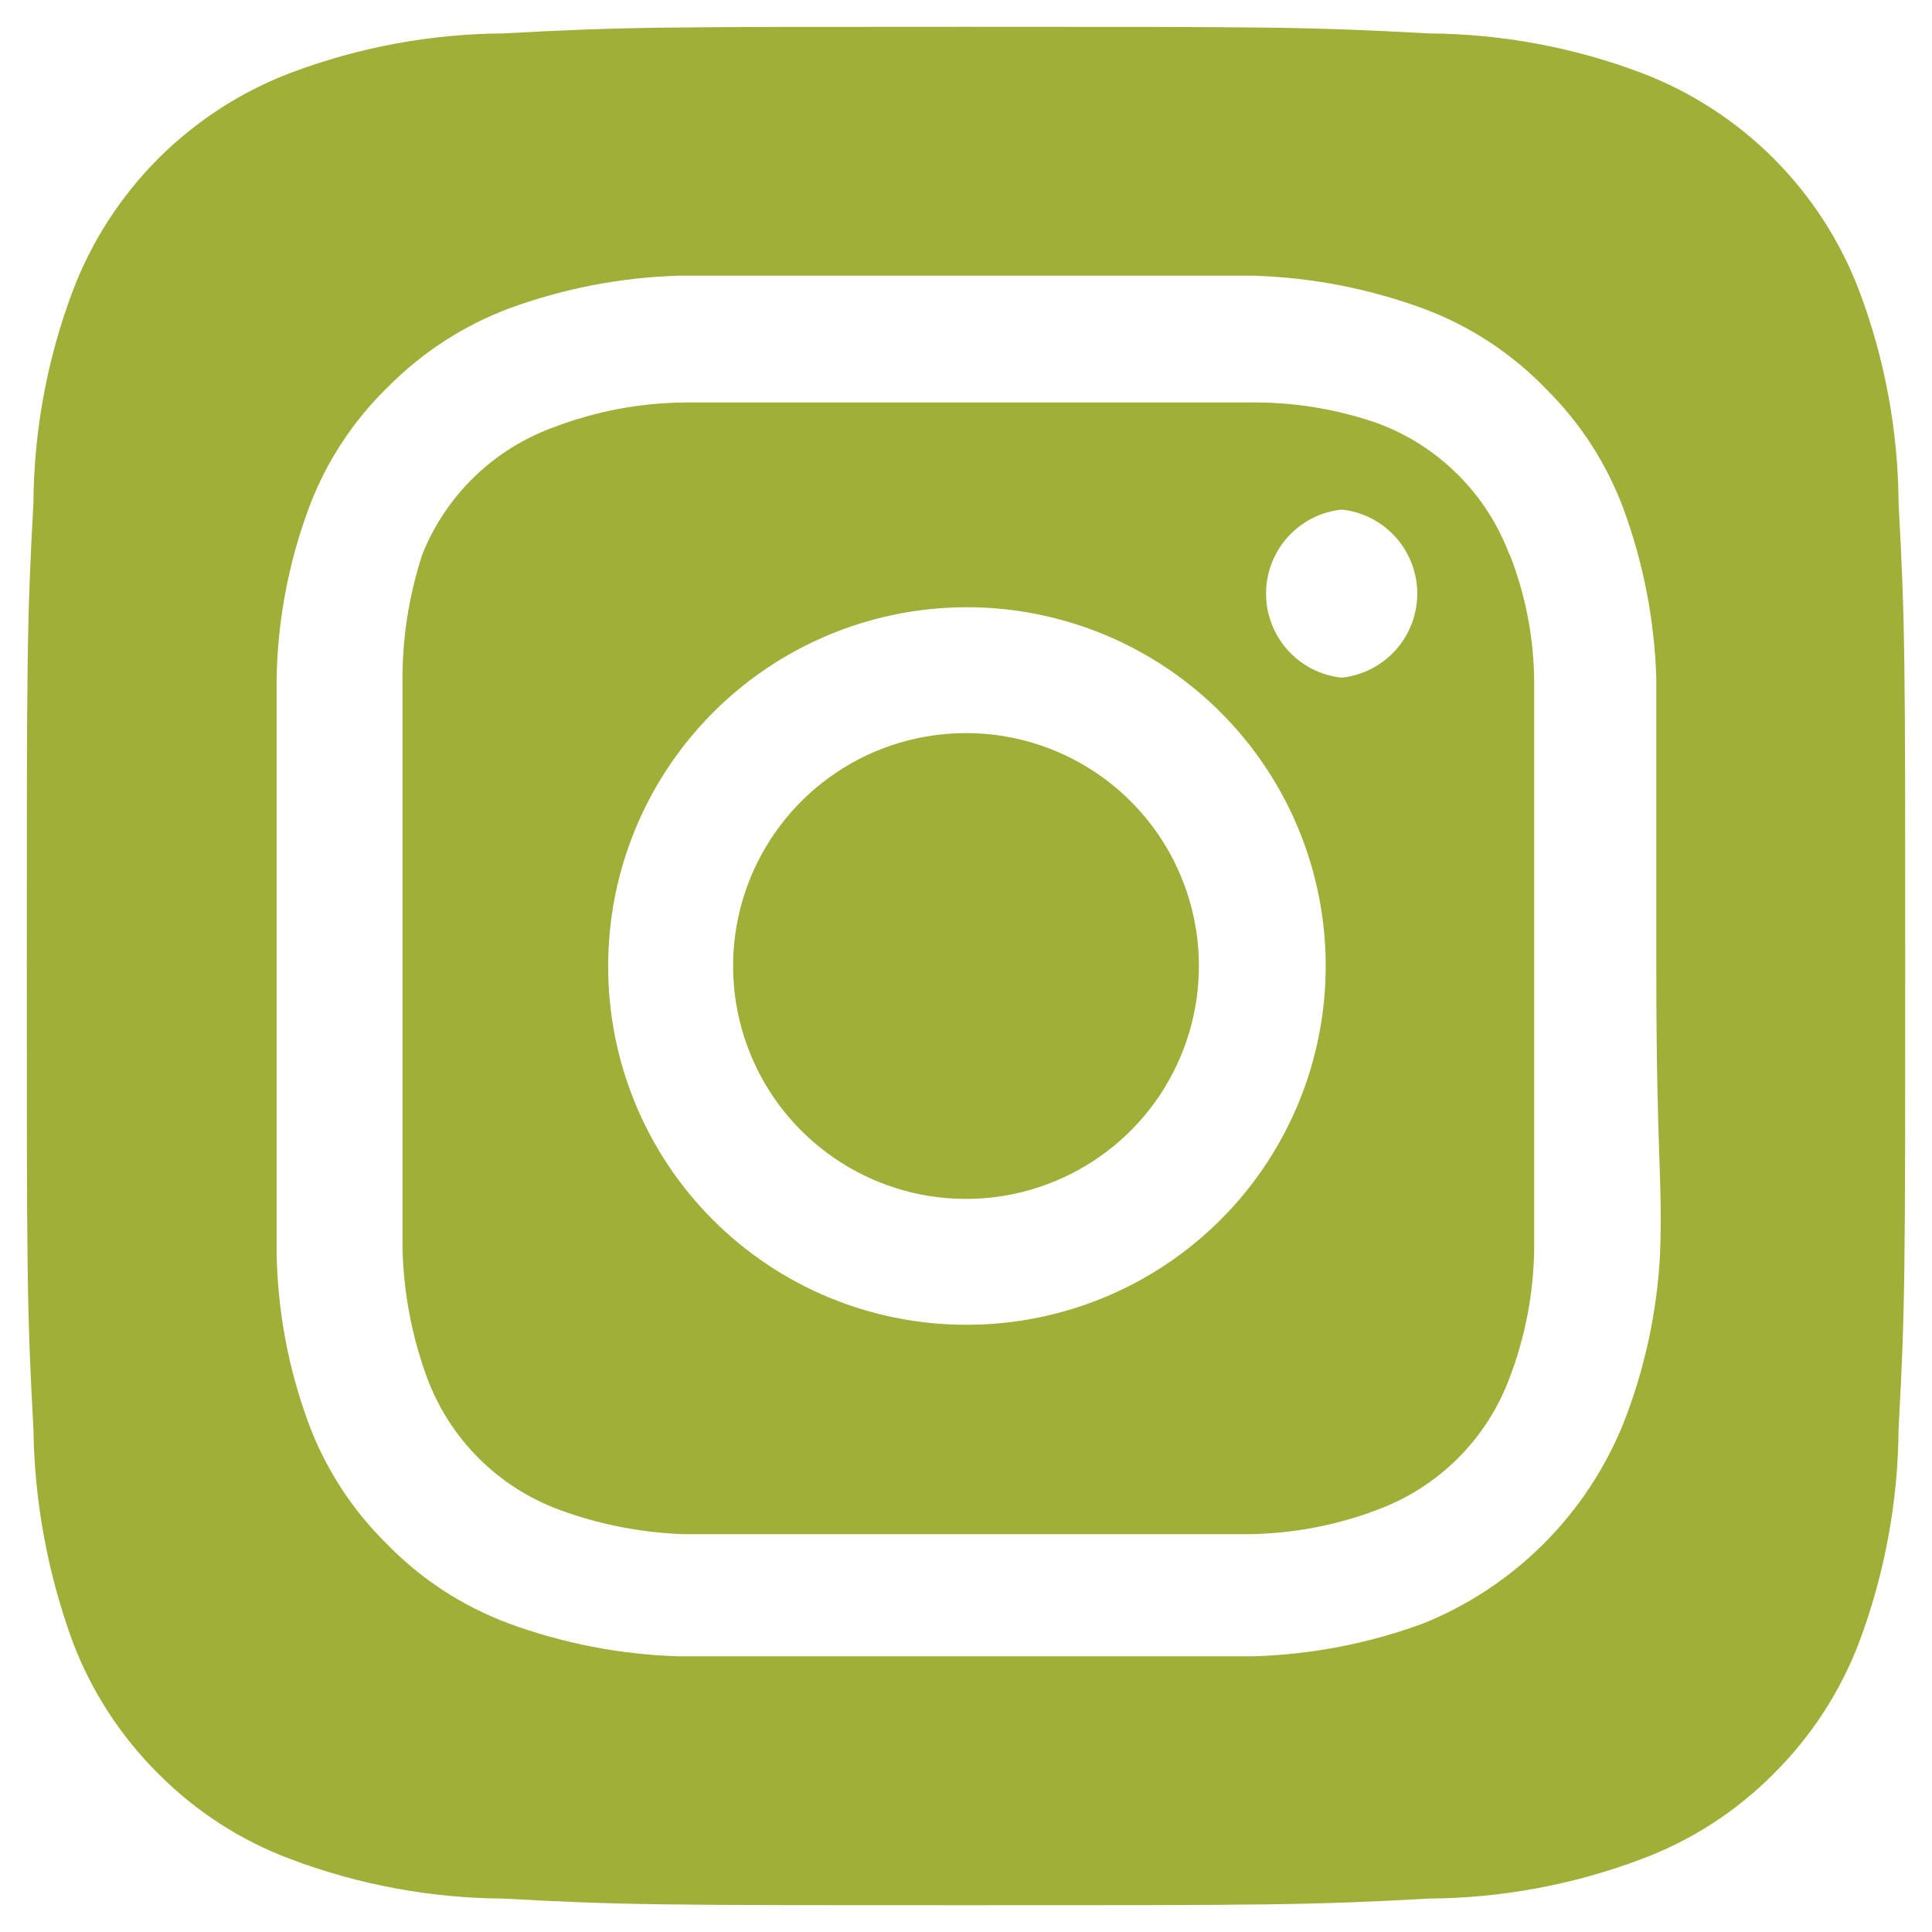 <svg width="33" height="33" viewBox="0 0 33 33" fill="none" xmlns="http://www.w3.org/2000/svg">
<g clip-path="url(#clip0_325_121)">
<path d="M16.5 12.522C15.713 12.522 14.944 12.755 14.29 13.192C13.636 13.629 13.126 14.251 12.825 14.977C12.523 15.704 12.445 16.504 12.598 17.276C12.752 18.048 13.13 18.757 13.687 19.313C14.243 19.869 14.952 20.248 15.724 20.402C16.496 20.555 17.296 20.477 18.022 20.175C18.749 19.874 19.371 19.364 19.808 18.71C20.245 18.056 20.478 17.287 20.478 16.5C20.478 15.977 20.375 15.46 20.175 14.977C19.976 14.495 19.683 14.056 19.313 13.687C18.944 13.318 18.505 13.024 18.022 12.825C17.54 12.624 17.022 12.522 16.5 12.522ZM32.429 8.591C32.421 7.353 32.193 6.125 31.756 4.966C31.434 4.118 30.935 3.348 30.294 2.706C29.652 2.065 28.882 1.566 28.034 1.244C26.875 0.807 25.647 0.579 24.409 0.571C22.339 0.458 21.73 0.458 16.5 0.458C11.27 0.458 10.661 0.458 8.591 0.571C7.353 0.579 6.125 0.807 4.966 1.244C4.118 1.566 3.348 2.065 2.706 2.706C2.065 3.348 1.566 4.118 1.244 4.966C0.807 6.125 0.579 7.353 0.571 8.591C0.458 10.661 0.458 11.27 0.458 16.5C0.458 21.73 0.458 22.339 0.571 24.409C0.588 25.652 0.816 26.883 1.244 28.05C1.565 28.894 2.063 29.66 2.704 30.296C3.343 30.941 4.115 31.439 4.966 31.756C6.125 32.193 7.353 32.421 8.591 32.429C10.661 32.542 11.27 32.542 16.5 32.542C21.73 32.542 22.339 32.542 24.409 32.429C25.647 32.421 26.875 32.193 28.034 31.756C28.885 31.439 29.657 30.941 30.296 30.296C30.937 29.66 31.435 28.894 31.756 28.05C32.192 26.885 32.42 25.652 32.429 24.409C32.542 22.339 32.542 21.73 32.542 16.5C32.542 11.27 32.542 10.661 32.429 8.591ZM28.355 21.425C28.303 22.415 28.092 23.39 27.729 24.312C27.418 25.082 26.955 25.781 26.368 26.368C25.781 26.955 25.082 27.418 24.312 27.729C23.381 28.072 22.401 28.261 21.409 28.291C20.142 28.291 19.805 28.291 16.5 28.291C13.195 28.291 12.858 28.291 11.591 28.291C10.599 28.261 9.619 28.072 8.688 27.729C7.892 27.433 7.174 26.962 6.586 26.35C6.005 25.774 5.556 25.079 5.271 24.312C4.927 23.382 4.742 22.4 4.725 21.409C4.725 20.141 4.725 19.805 4.725 16.5C4.725 13.195 4.725 12.858 4.725 11.591C4.742 10.6 4.927 9.618 5.271 8.688C5.566 7.892 6.038 7.174 6.65 6.586C7.228 6.008 7.923 5.56 8.688 5.271C9.619 4.928 10.599 4.739 11.591 4.709C12.858 4.709 13.195 4.709 16.5 4.709C19.805 4.709 20.142 4.709 21.409 4.709C22.401 4.739 23.381 4.928 24.312 5.271C25.108 5.566 25.826 6.038 26.414 6.65C26.995 7.226 27.444 7.921 27.729 8.688C28.072 9.619 28.261 10.599 28.291 11.591C28.291 12.858 28.291 13.195 28.291 16.5C28.291 19.805 28.403 20.141 28.355 21.409V21.425ZM25.788 9.49C25.597 8.972 25.296 8.501 24.905 8.111C24.515 7.72 24.044 7.419 23.526 7.228C22.815 6.981 22.065 6.862 21.312 6.875C20.061 6.875 19.708 6.875 16.5 6.875C13.292 6.875 12.939 6.875 11.688 6.875C10.931 6.882 10.181 7.024 9.474 7.292C8.964 7.474 8.498 7.763 8.108 8.139C7.718 8.516 7.412 8.97 7.212 9.474C6.979 10.188 6.865 10.936 6.875 11.688C6.875 12.939 6.875 13.292 6.875 16.5C6.875 19.708 6.875 20.061 6.875 21.312C6.891 22.068 7.032 22.816 7.292 23.526C7.483 24.044 7.784 24.515 8.175 24.905C8.565 25.296 9.036 25.597 9.554 25.788C10.238 26.04 10.959 26.181 11.688 26.205C12.939 26.205 13.292 26.205 16.5 26.205C19.708 26.205 20.061 26.205 21.312 26.205C22.069 26.198 22.819 26.057 23.526 25.788C24.044 25.597 24.515 25.296 24.905 24.905C25.296 24.515 25.597 24.044 25.788 23.526C26.057 22.819 26.198 22.069 26.205 21.312C26.205 20.061 26.205 19.708 26.205 16.5C26.205 13.292 26.205 12.939 26.205 11.688C26.206 10.93 26.064 10.179 25.788 9.474V9.49ZM16.5 22.628C15.696 22.628 14.9 22.469 14.157 22.161C13.415 21.853 12.74 21.401 12.173 20.832C11.605 20.263 11.155 19.587 10.849 18.844C10.543 18.1 10.386 17.304 10.388 16.5C10.388 15.287 10.748 14.102 11.422 13.094C12.096 12.086 13.054 11.3 14.175 10.837C15.295 10.374 16.528 10.253 17.717 10.491C18.907 10.729 19.998 11.314 20.855 12.173C21.711 13.031 22.294 14.125 22.528 15.314C22.763 16.504 22.639 17.737 22.173 18.856C21.707 19.976 20.919 20.932 19.909 21.603C18.899 22.274 17.713 22.631 16.5 22.628ZM22.917 11.575C22.562 11.538 22.234 11.37 21.995 11.105C21.757 10.84 21.625 10.496 21.625 10.139C21.625 9.783 21.757 9.439 21.995 9.174C22.234 8.909 22.562 8.741 22.917 8.704C23.271 8.741 23.599 8.909 23.838 9.174C24.076 9.439 24.208 9.783 24.208 10.139C24.208 10.496 24.076 10.84 23.838 11.105C23.599 11.37 23.271 11.538 22.917 11.575Z" fill="#9FAF38"/>
</g>
<defs>
<clipPath id="clip0_325_121">
<rect width="33" height="33" fill="white"/>
</clipPath>
</defs>
</svg>

